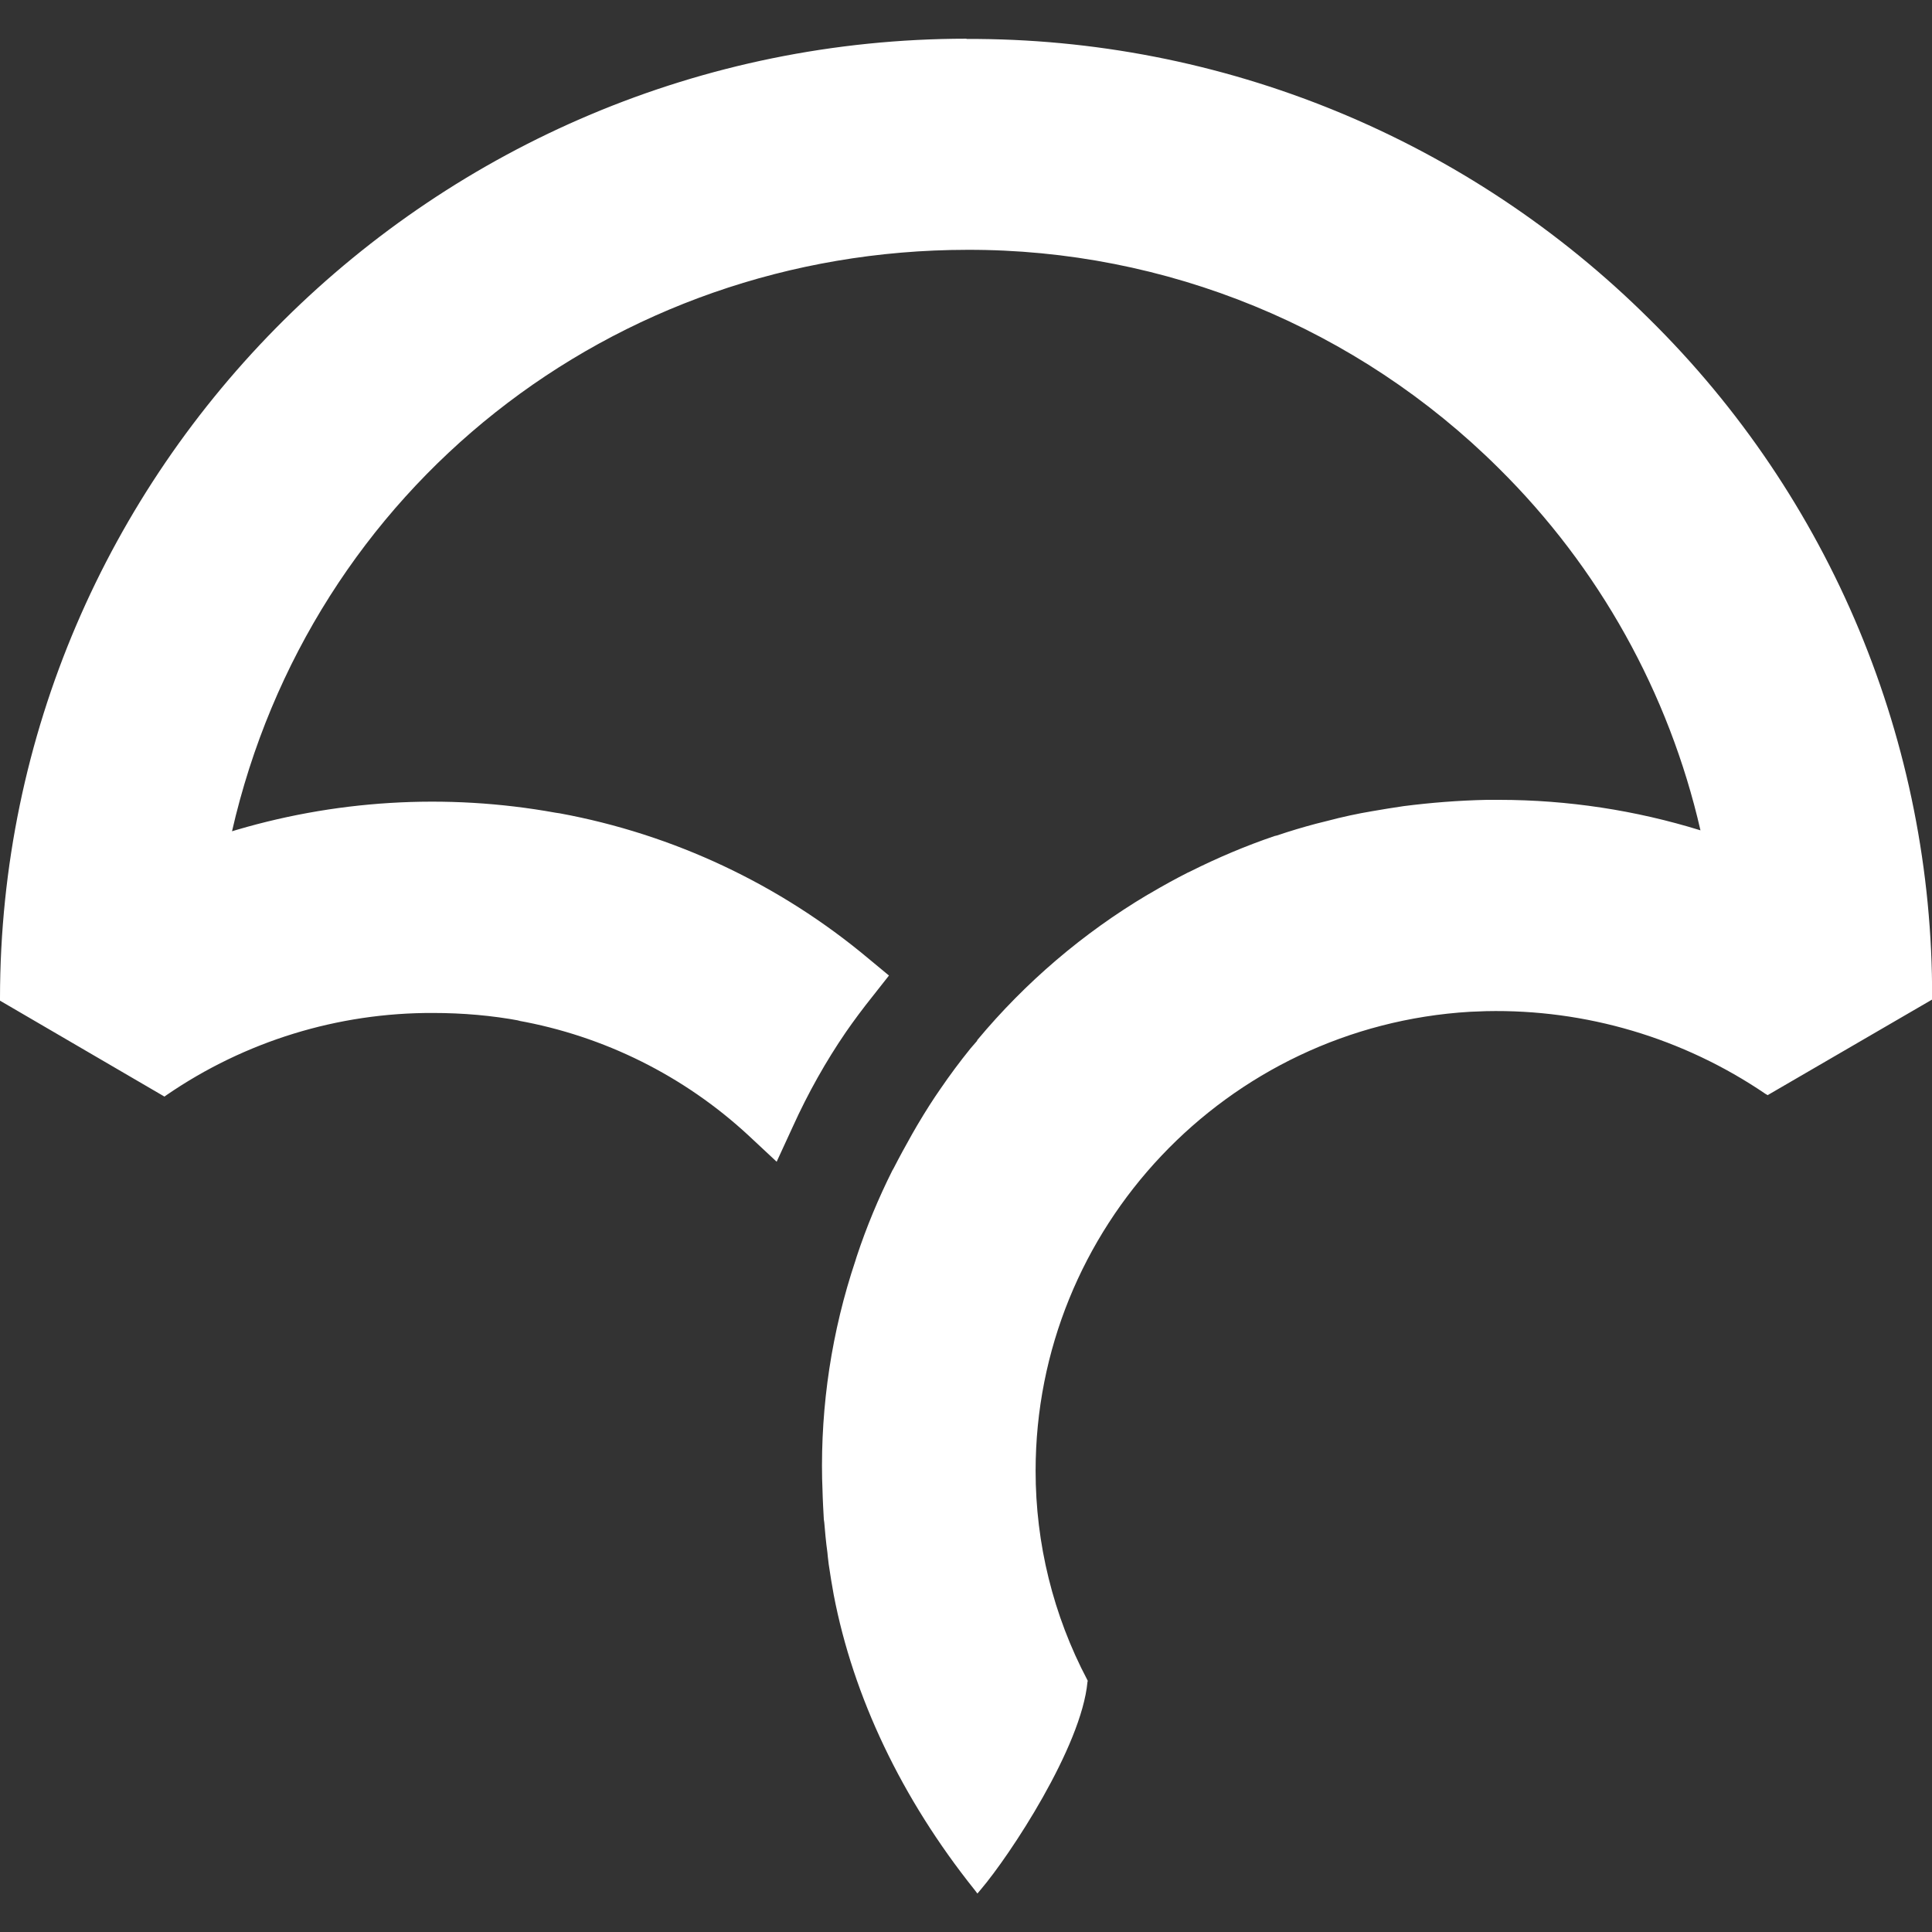 <svg width="100" height="100" viewBox="0 0 100 100" fill="none" xmlns="http://www.w3.org/2000/svg">
<rect x="0" y="0" width="100" height="100" fill="#333333" stroke="none"/>
<g clip-path="url(#clip0)">
<path d="M50.031 2.003C22.459 2.019 0.016 24.3 0 51.663V51.794L8.512 56.759L8.625 56.678C12.681 53.894 17.49 52.413 22.409 52.431C23.956 52.431 25.469 52.562 26.934 52.837L26.788 52.822C31.263 53.62 35.416 55.688 38.75 58.778L38.734 58.763L40.2 60.131L41.031 58.325C41.828 56.566 42.756 54.922 43.781 53.425C44.188 52.837 44.644 52.222 45.166 51.569L46.013 50.494L44.953 49.616C40.363 45.772 34.857 43.181 28.969 42.097L28.756 42.066C23.085 41.04 17.251 41.397 11.747 43.106L12.006 43.041C16.059 25.3 31.65 12.947 50.059 12.931C60.363 12.902 70.257 16.965 77.566 24.228C82.759 29.359 86.384 35.862 88.016 42.978C84.647 41.935 81.142 41.404 77.616 41.4H76.966C75.484 41.431 74.053 41.547 72.653 41.725C72.116 41.806 71.578 41.888 71.041 41.984C70.252 42.116 69.47 42.285 68.697 42.491L68.109 42.638C67.441 42.816 66.775 43.013 66.106 43.241L65.975 43.272C64.494 43.775 63.028 44.394 61.597 45.112L61.484 45.163C60.85 45.487 60.216 45.831 59.531 46.237L59.384 46.319C56.051 48.305 53.079 50.842 50.594 53.822L50.562 53.888L50.237 54.263C49.684 54.947 49.163 55.647 48.675 56.362C48.3 56.9 47.925 57.484 47.472 58.25L47.228 58.672C46.888 59.275 46.559 59.875 46.25 60.478L46.184 60.591C45.469 62.022 44.85 63.503 44.344 65.034L44.278 65.247C43.056 68.896 42.473 72.728 42.553 76.575V76.544L42.569 77.016C42.584 77.666 42.619 78.237 42.65 78.806V78.644C42.7 79.231 42.747 79.8 42.828 80.369L42.844 80.547L42.894 80.969C42.975 81.506 43.056 82.028 43.153 82.547C44.163 87.822 46.669 93.094 50.428 97.797L50.591 98.009L50.769 97.797C52.266 96.037 55.978 90.425 56.288 87.053L56.303 87.003L56.272 86.938C54.517 83.606 53.601 79.897 53.603 76.131C53.603 63.566 63.481 53.116 76.097 52.369L76.928 52.337C82.074 52.227 87.126 53.724 91.381 56.619L91.494 56.684L100.006 51.737V51.625C100.023 45.095 98.738 38.626 96.226 32.599C93.714 26.571 90.025 21.104 85.375 16.519C80.726 11.895 75.21 8.233 69.144 5.745C63.077 3.256 56.579 1.989 50.022 2.016L50.031 2.003Z" fill="white"/>
</g>
<defs>
<clipPath id="clip0">
<rect width="100" height="100" fill="white"/>
</clipPath>
</defs>
</svg>
